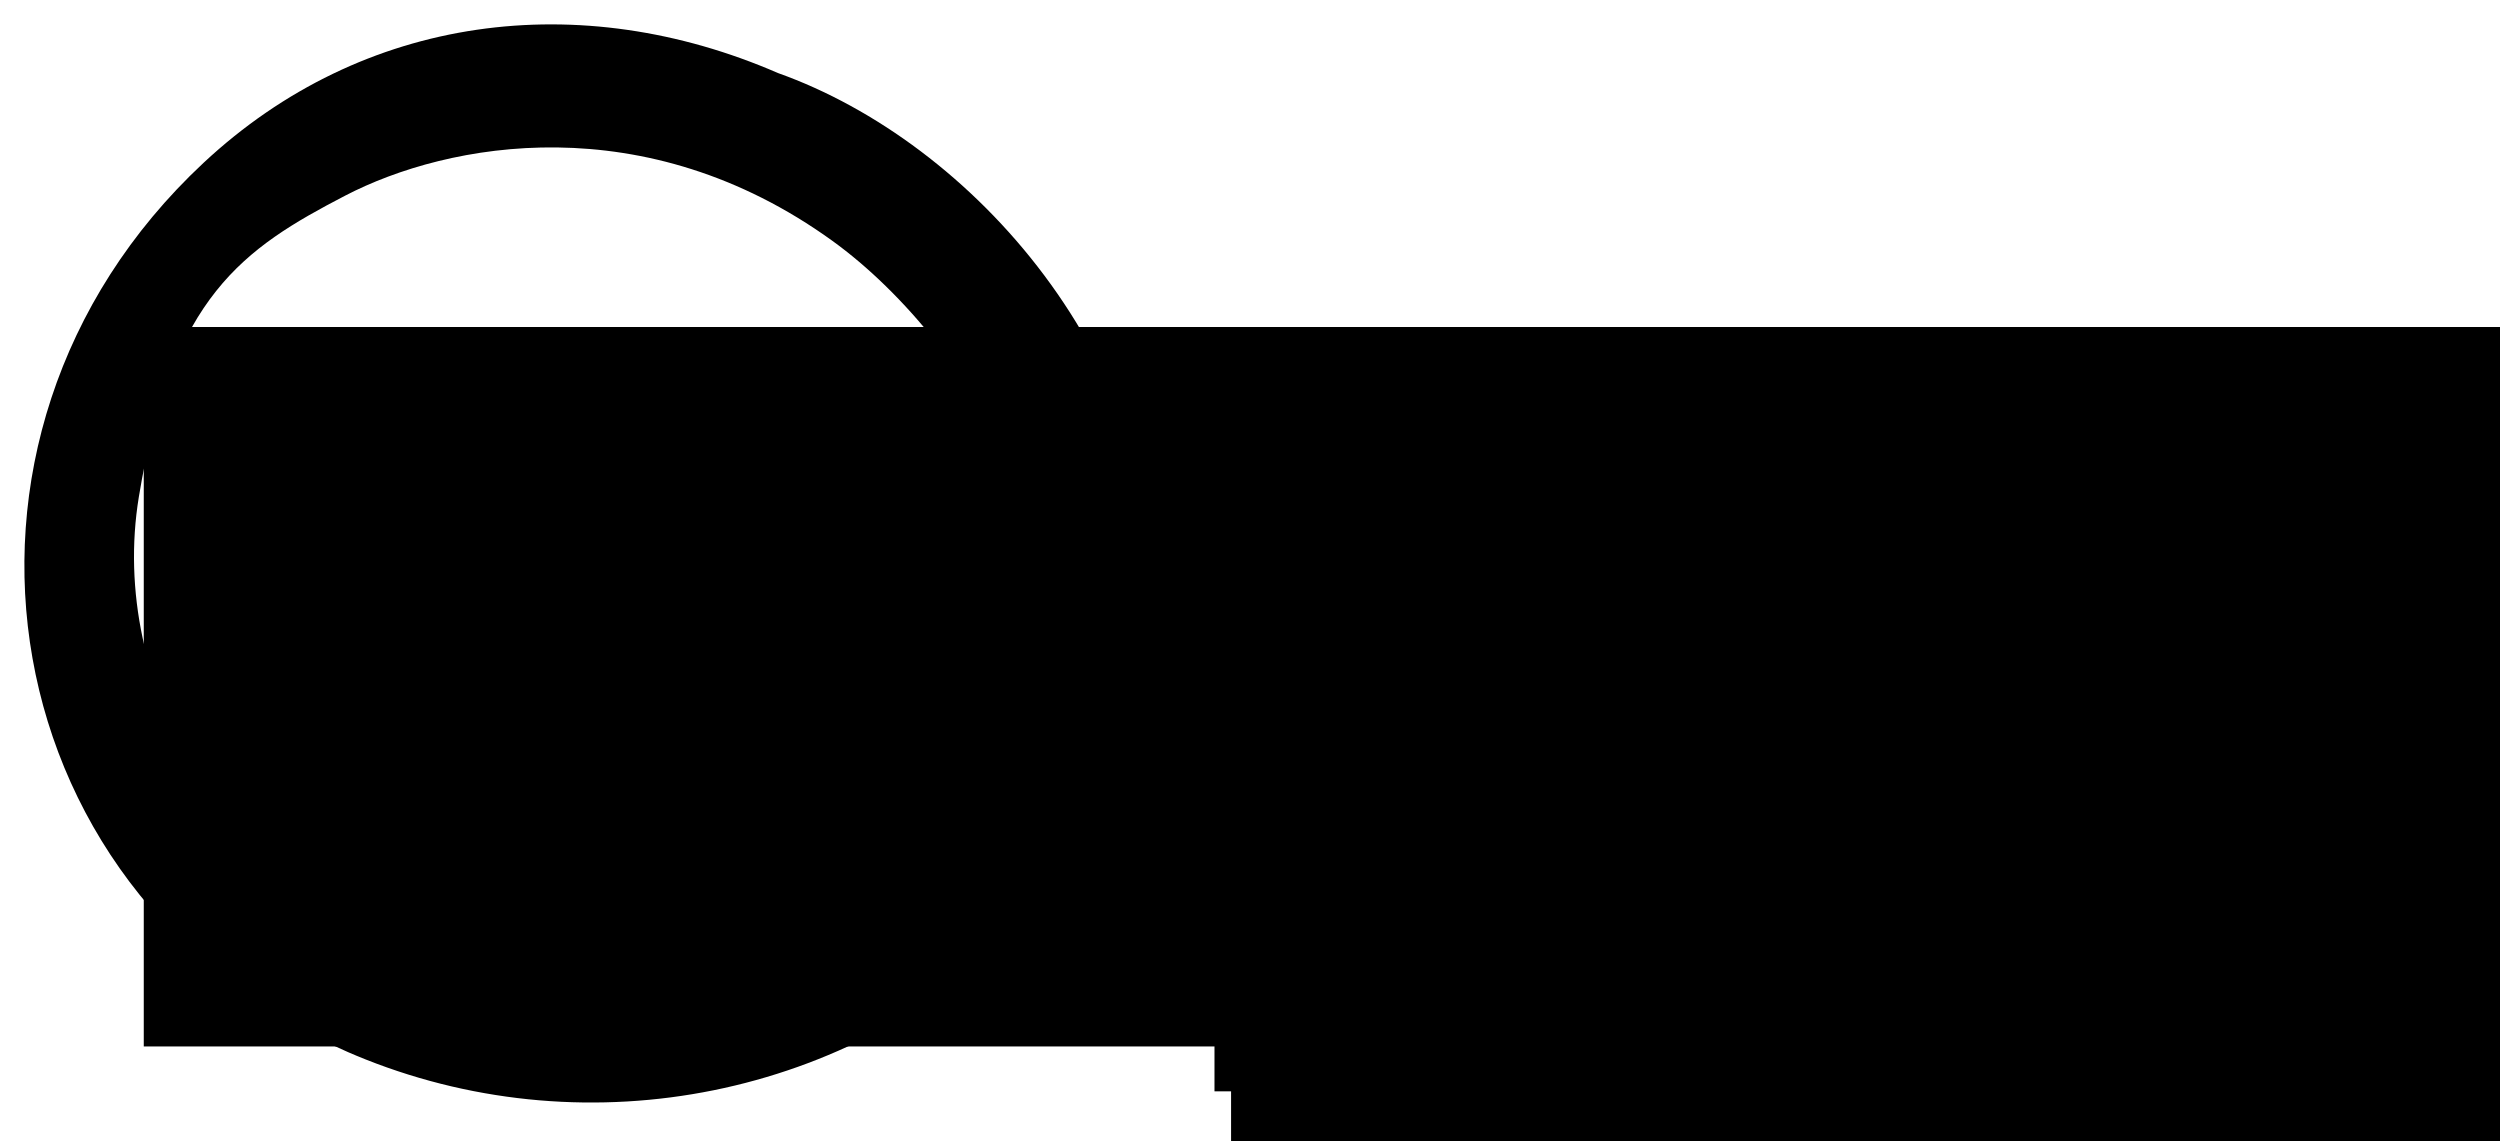 <?xml version="1.0" encoding="UTF-8" standalone="no"?>
<!-- Created with Inkscape (http://www.inkscape.org/) -->

<svg
   xmlns:dc="http://purl.org/dc/elements/1.1/"
   xmlns:cc="http://creativecommons.org/ns#"
   xmlns:rdf="http://www.w3.org/1999/02/22-rdf-syntax-ns#"
   xmlns:svg="http://www.w3.org/2000/svg"
   xmlns="http://www.w3.org/2000/svg"
   xmlns:sodipodi="http://sodipodi.sourceforge.net/DTD/sodipodi-0.dtd"
   xmlns:inkscape="http://www.inkscape.org/namespaces/inkscape"
   width="512.486"
   height="233.941"
   id="svg2"
   version="1.1"
   inkscape:version="0.48.4 r9939"
   sodipodi:docname="logo2.svg"
   inkscape:export-filename="/home/tomi/Schreibtisch/hochschulwatch/images/logo2.png"
   inkscape:export-xdpi="214.92999"
   inkscape:export-ydpi="214.92999">
  <defs
     id="defs4" />
  <sodipodi:namedview
     id="base"
     pagecolor="#ffffff"
     bordercolor="#666666"
     borderopacity="1.0"
     inkscape:pageopacity="0.0"
     inkscape:pageshadow="2"
     inkscape:zoom="0.98994949"
     inkscape:cx="278.26136"
     inkscape:cy="10.457773"
     inkscape:document-units="px"
     inkscape:current-layer="layer1"
     showgrid="false"
     inkscape:window-width="825"
     inkscape:window-height="945"
     inkscape:window-x="2312"
     inkscape:window-y="52"
     inkscape:window-maximized="0"
     fit-margin-top="5"
     fit-margin-left="5"
     fit-margin-right="5"
     fit-margin-bottom="5" />
  <g
     inkscape:label="Ebene 1"
     inkscape:groupmode="layer"
     id="layer1"
     transform="translate(-120.032,-587.328)">
    <path
       style="fill:#000000"
       d="m 381.997,789.731 c -37.675,-17.337 -41.238,-19.181 -41.87,-19.53 -0.632,-0.349 -1.771,-2.068 -11.173,7.292 -34.657,34.502 -87.699,45.372 -133.951,27.021 -77.345,-30.687 -93.715,-127.358 -33.268,-183.785 32.811,-30.629 77.29,-36.015 117.783,-18.426 39.813,14.186 79.816,58.745 77.947,113.233 l -2.771,21.982 c 0,0 18.309,8.725 41.353,19.401 23.044,10.676 69.133,32.028 69.133,32.028 l -3.966,9.484 c -10.375,24.806 -5.161,25.379 -79.217,-8.7 z m -59.353,-40.164 c 29.882,-38.874 -2.952,-91.907 -31.968,-112.862 -38.368,-27.709 -78.731,-20.269 -99.892,-9.266 -20.881,10.857 -35.54,20.686 -42.288,61.743 -6.296,38.307 17.709,80.455 60.731,95.623 44.03,15.055 86.034,0.385 113.417,-35.238 z"
       id="path2996"
       inkscape:connector-curvature="0"
       sodipodi:nodetypes="ssssscccscsssssscs" />
    <flowRoot
       xml:space="preserve"
       id="flowRoot2998"
       style="font-size:40px;font-style:normal;font-weight:normal;line-height:125%;letter-spacing:0px;word-spacing:0px;fill:#000000;fill-opacity:1;stroke:none;font-family:Sans"
       transform="translate(-2.02,10.102)"><flowRegion
         id="flowRegion3000"><rect
           id="rect3002"
           width="634.376"
           height="147.482"
           x="151.523"
           y="644.261" /></flowRegion><flowPara
         id="flowPara3004"
         style="font-size:72px;font-style:normal;font-variant:normal;font-weight:bold;font-stretch:normal;font-family:Droid Sans;-inkscape-font-specification:Droid Sans Bold">Hoch</flowPara></flowRoot>    <flowRoot
       xml:space="preserve"
       id="flowRoot2998-4"
       style="font-size:40px;font-style:normal;font-weight:normal;line-height:125%;letter-spacing:0px;word-spacing:0px;fill:#000000;fill-opacity:1;stroke:none;font-family:Sans"
       transform="translate(217.472,19.303)"><flowRegion
         id="flowRegion3000-3"><rect
           id="rect3002-8"
           width="634.376"
           height="147.482"
           x="151.523"
           y="644.261" /></flowRegion><flowPara
         id="flowPara3004-9"
         style="font-size:48px;font-style:normal;font-variant:normal;font-weight:bold;font-stretch:normal;font-family:Droid Sans;-inkscape-font-specification:Droid Sans Bold">schulwatch</flowPara></flowRoot>    <flowRoot
       xml:space="preserve"
       id="flowRoot3033"
       style="font-size:40px;font-style:normal;font-weight:normal;line-height:125%;letter-spacing:0px;word-spacing:0px;fill:#000000;fill-opacity:1;stroke:none;font-family:Sans"><flowRegion
         id="flowRegion3035"><rect
           id="rect3037"
           width="317.188"
           height="48.487"
           x="391.939"
           y="761.438" /></flowRegion><flowPara
         id="flowPara3039" /></flowRoot>    <flowRoot
       xml:space="preserve"
       id="flowRoot2998-4-6"
       style="font-size:40px;font-style:normal;font-weight:normal;line-height:125%;letter-spacing:0px;word-spacing:0px;fill:#000000;fill-opacity:1;stroke:none;font-family:Sans"
       transform="translate(220.873,67.141)"><flowRegion
         id="flowRegion3000-3-3"><rect
           id="rect3002-8-3"
           width="634.376"
           height="147.482"
           x="151.523"
           y="644.261" /></flowRegion><flowPara
         id="flowPara3004-9-3"
         style="font-size:24px;font-style:normal;font-variant:normal;font-weight:normal;font-stretch:normal;font-family:Droid Sans;-inkscape-font-specification:Droid Sans">Macht · Wirtschaft · Uni</flowPara></flowRoot>  </g>
</svg>
